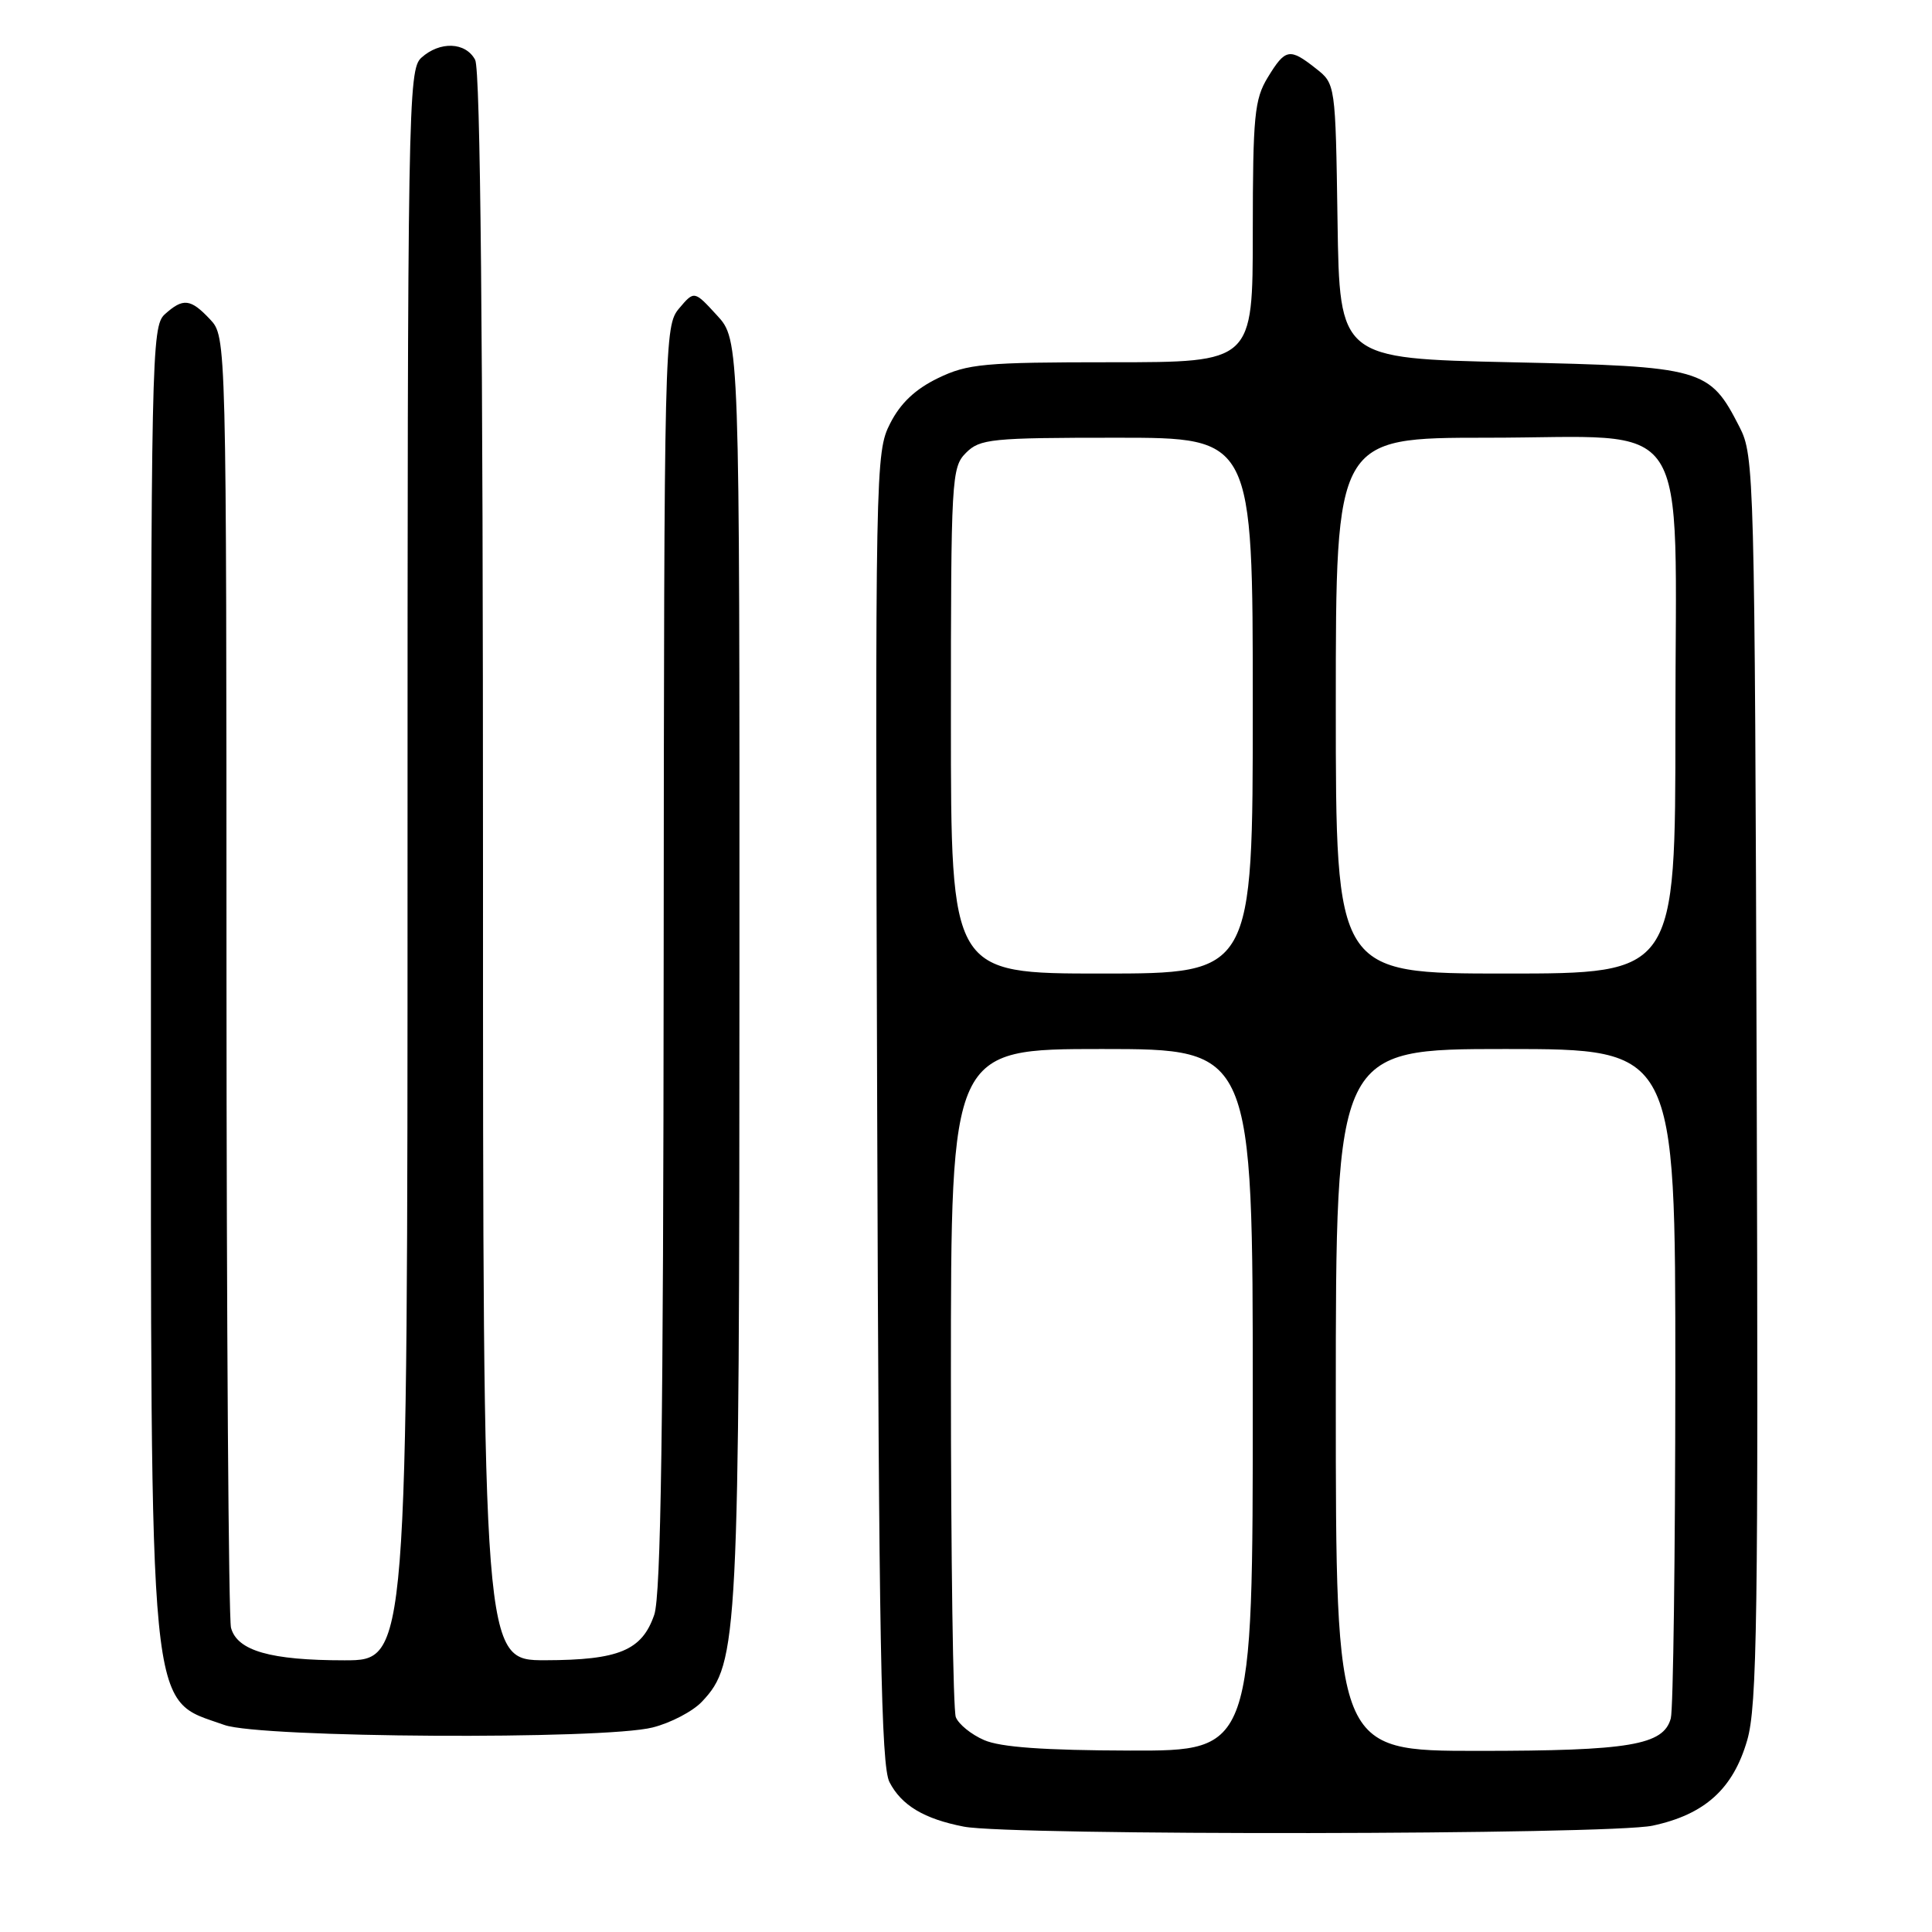 <?xml version="1.0" encoding="UTF-8" standalone="no"?>
<!DOCTYPE svg PUBLIC "-//W3C//DTD SVG 1.1//EN" "http://www.w3.org/Graphics/SVG/1.1/DTD/svg11.dtd" >
<svg xmlns="http://www.w3.org/2000/svg" xmlns:xlink="http://www.w3.org/1999/xlink" version="1.1" viewBox="0 0 256 256">
 <g >
 <path fill="currentColor"
d=" M 218.98 241.91 C 225.89 240.43 229.64 237.05 231.51 230.60 C 232.83 226.07 233.00 214.28 232.77 142.94 C 232.51 62.75 232.45 60.39 230.50 56.59 C 226.51 48.79 225.73 48.56 200.18 48.00 C 177.50 47.50 177.50 47.50 177.23 29.31 C 176.96 11.11 176.96 11.11 174.34 9.06 C 170.88 6.33 170.32 6.43 167.99 10.25 C 166.22 13.16 166.01 15.32 166.00 30.75 C 166.00 48.00 166.00 48.00 147.32 48.00 C 130.36 48.00 128.23 48.20 124.28 50.11 C 121.29 51.56 119.31 53.42 117.95 56.11 C 116.00 59.92 115.96 61.87 116.23 146.75 C 116.45 217.54 116.75 233.99 117.86 236.14 C 119.45 239.22 122.45 241.02 127.72 242.04 C 133.98 243.25 213.25 243.14 218.98 241.91 Z  M 86.47 228.90 C 88.87 228.30 91.83 226.75 93.03 225.46 C 97.81 220.38 97.97 217.31 97.98 128.27 C 98.00 45.03 98.00 45.03 94.99 41.77 C 91.99 38.50 91.99 38.50 89.99 40.86 C 88.04 43.18 88.00 44.81 87.94 126.86 C 87.90 188.93 87.58 211.40 86.69 213.97 C 85.07 218.69 82.01 219.97 72.25 219.99 C 64.00 220.00 64.00 220.00 64.00 114.93 C 64.00 44.42 63.66 9.23 62.96 7.93 C 61.70 5.56 58.29 5.43 55.83 7.65 C 54.08 9.24 54.00 13.87 54.00 114.65 C 54.00 220.00 54.00 220.00 45.65 220.00 C 35.84 220.00 31.43 218.74 30.61 215.69 C 30.29 214.48 30.02 175.50 30.01 129.06 C 30.00 44.63 30.00 44.63 27.83 42.31 C 25.24 39.56 24.26 39.46 21.83 41.65 C 20.08 43.23 20.00 47.25 20.00 128.97 C 20.00 229.54 19.55 224.93 29.74 228.57 C 34.54 230.28 79.94 230.55 86.47 228.90 Z  M 130.40 230.57 C 128.69 229.83 127.01 228.46 126.65 227.53 C 126.29 226.60 126.00 206.30 126.00 182.42 C 126.00 139.00 126.00 139.00 146.00 139.00 C 166.00 139.00 166.00 139.00 166.00 185.50 C 166.00 232.00 166.00 232.00 149.75 231.96 C 138.38 231.93 132.57 231.52 130.40 230.57 Z  M 177.00 185.50 C 177.00 139.00 177.00 139.00 199.50 139.00 C 222.00 139.00 222.00 139.00 221.99 182.25 C 221.98 206.04 221.71 226.48 221.39 227.69 C 220.43 231.24 215.96 232.00 195.85 232.00 C 177.00 232.00 177.00 232.00 177.00 185.50 Z  M 126.00 95.50 C 126.00 63.33 126.08 61.92 128.00 60.00 C 129.85 58.15 131.33 58.00 148.00 58.00 C 166.00 58.00 166.00 58.00 166.00 93.50 C 166.00 129.00 166.00 129.00 146.00 129.00 C 126.00 129.00 126.00 129.00 126.00 95.50 Z  M 177.00 93.50 C 177.00 58.00 177.00 58.00 197.05 58.00 C 224.66 58.00 222.00 53.95 222.00 95.95 C 222.00 129.00 222.00 129.00 199.50 129.00 C 177.00 129.00 177.00 129.00 177.00 93.50 Z "/>
</g>
</svg>
